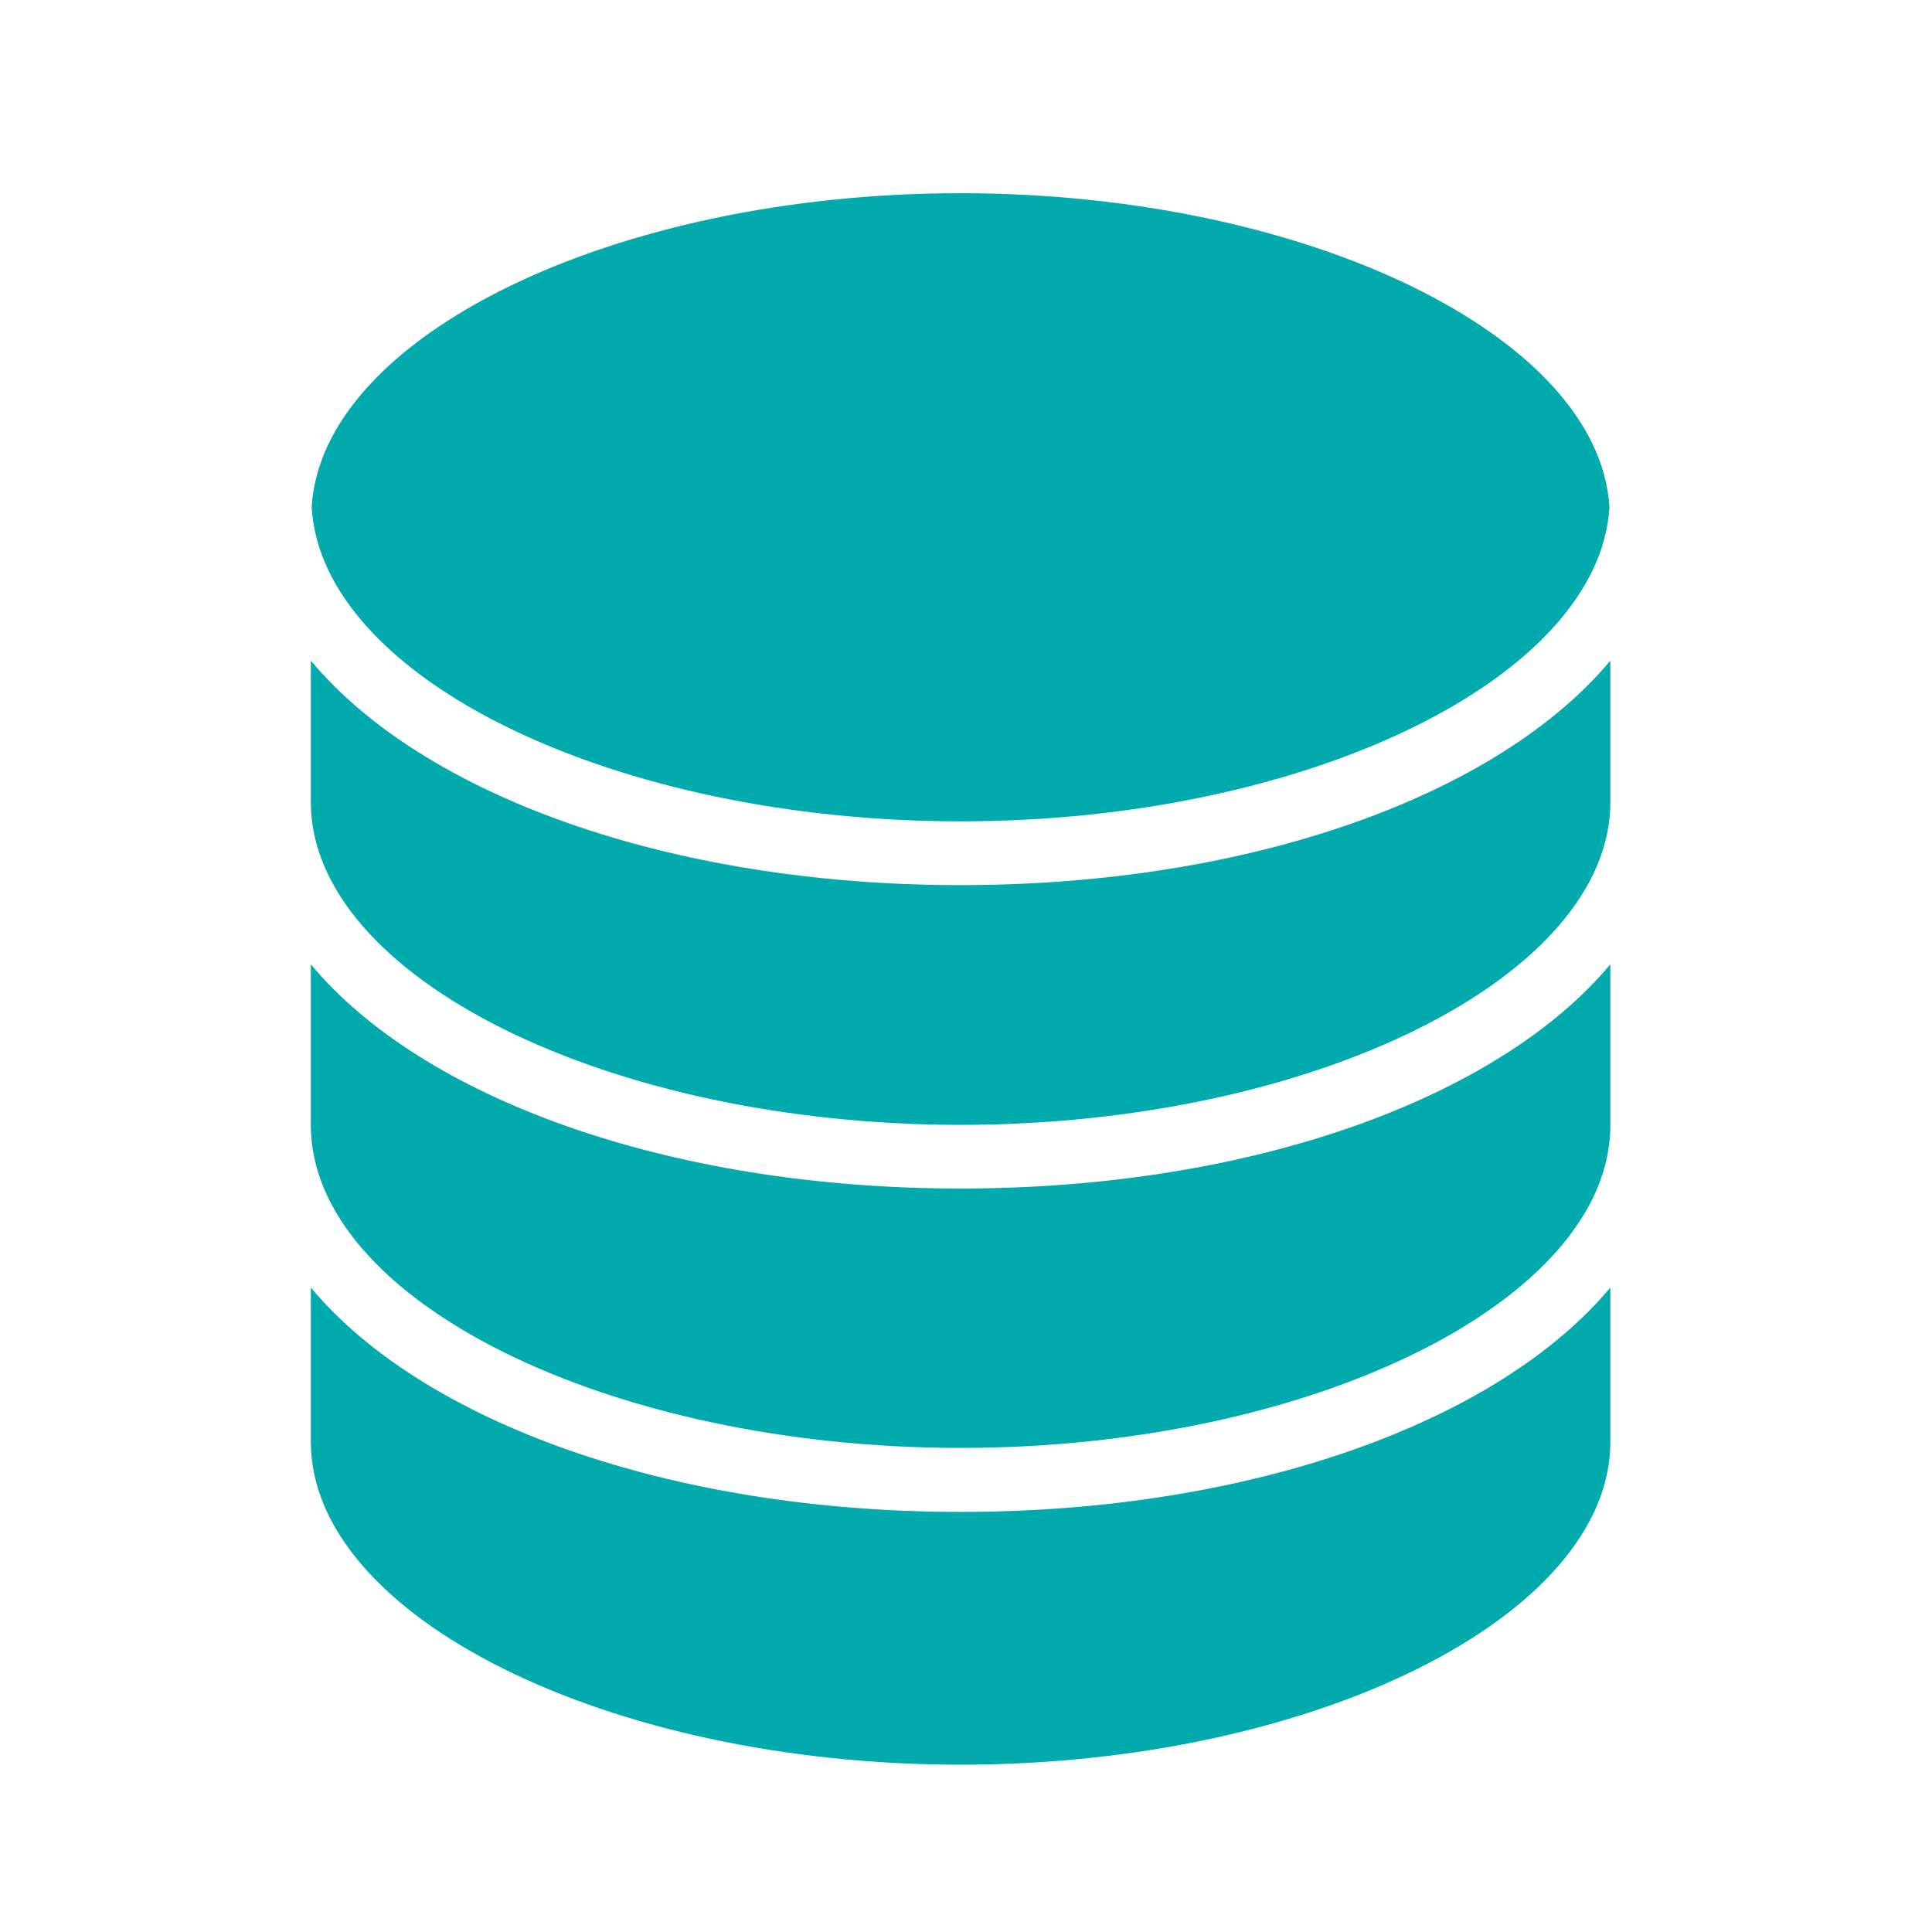 <?xml version="1.0" encoding="utf-8"?>
<!-- Generator: Adobe Illustrator 16.0.0, SVG Export Plug-In . SVG Version: 6.00 Build 0)  -->
<!DOCTYPE svg PUBLIC "-//W3C//DTD SVG 1.1//EN" "http://www.w3.org/Graphics/SVG/1.1/DTD/svg11.dtd">
<svg version="1.1" id="Layer_1" xmlns="http://www.w3.org/2000/svg" xmlns:xlink="http://www.w3.org/1999/xlink" x="0px" y="0px"
	 width="50px" height="50px" viewBox="0 0 50 50" enable-background="new 0 0 50 50" xml:space="preserve">
<g>
	<path fill="#00AAAD" d="M24.857,5c8.961,0,16.531,3.697,16.795,8.127c-0.264,4.424-7.834,8.129-16.795,8.129
		c-8.963,0-16.533-3.699-16.791-8.129C8.324,8.697,15.895,5,24.857,5L24.857,5z"/>
	<path fill="#00AAAD" d="M41.676,37.311c0,4.527-7.705,8.359-16.818,8.359c-9.115,0-16.814-3.832-16.814-8.359v-3.99
		c2.877,3.453,9.24,5.807,16.814,5.807c7.57,0,13.936-2.355,16.818-5.807V37.311z"/>
	<path fill="#00AAAD" d="M41.676,29.117c0,4.529-7.705,8.355-16.818,8.355c-9.115,0-16.814-3.826-16.814-8.355v-4.161
		c2.877,3.458,9.24,5.803,16.814,5.803c7.57,0,13.936-2.352,16.818-5.803V29.117z"/>
	<path fill="#00AAAD" d="M41.676,20.756c0,4.529-7.705,8.355-16.818,8.355c-9.115,0-16.814-3.827-16.814-8.355v-3.66
		c2.877,3.457,9.24,5.811,16.814,5.811c7.57,0,13.936-2.354,16.818-5.811V20.756z"/>
</g>
</svg>
